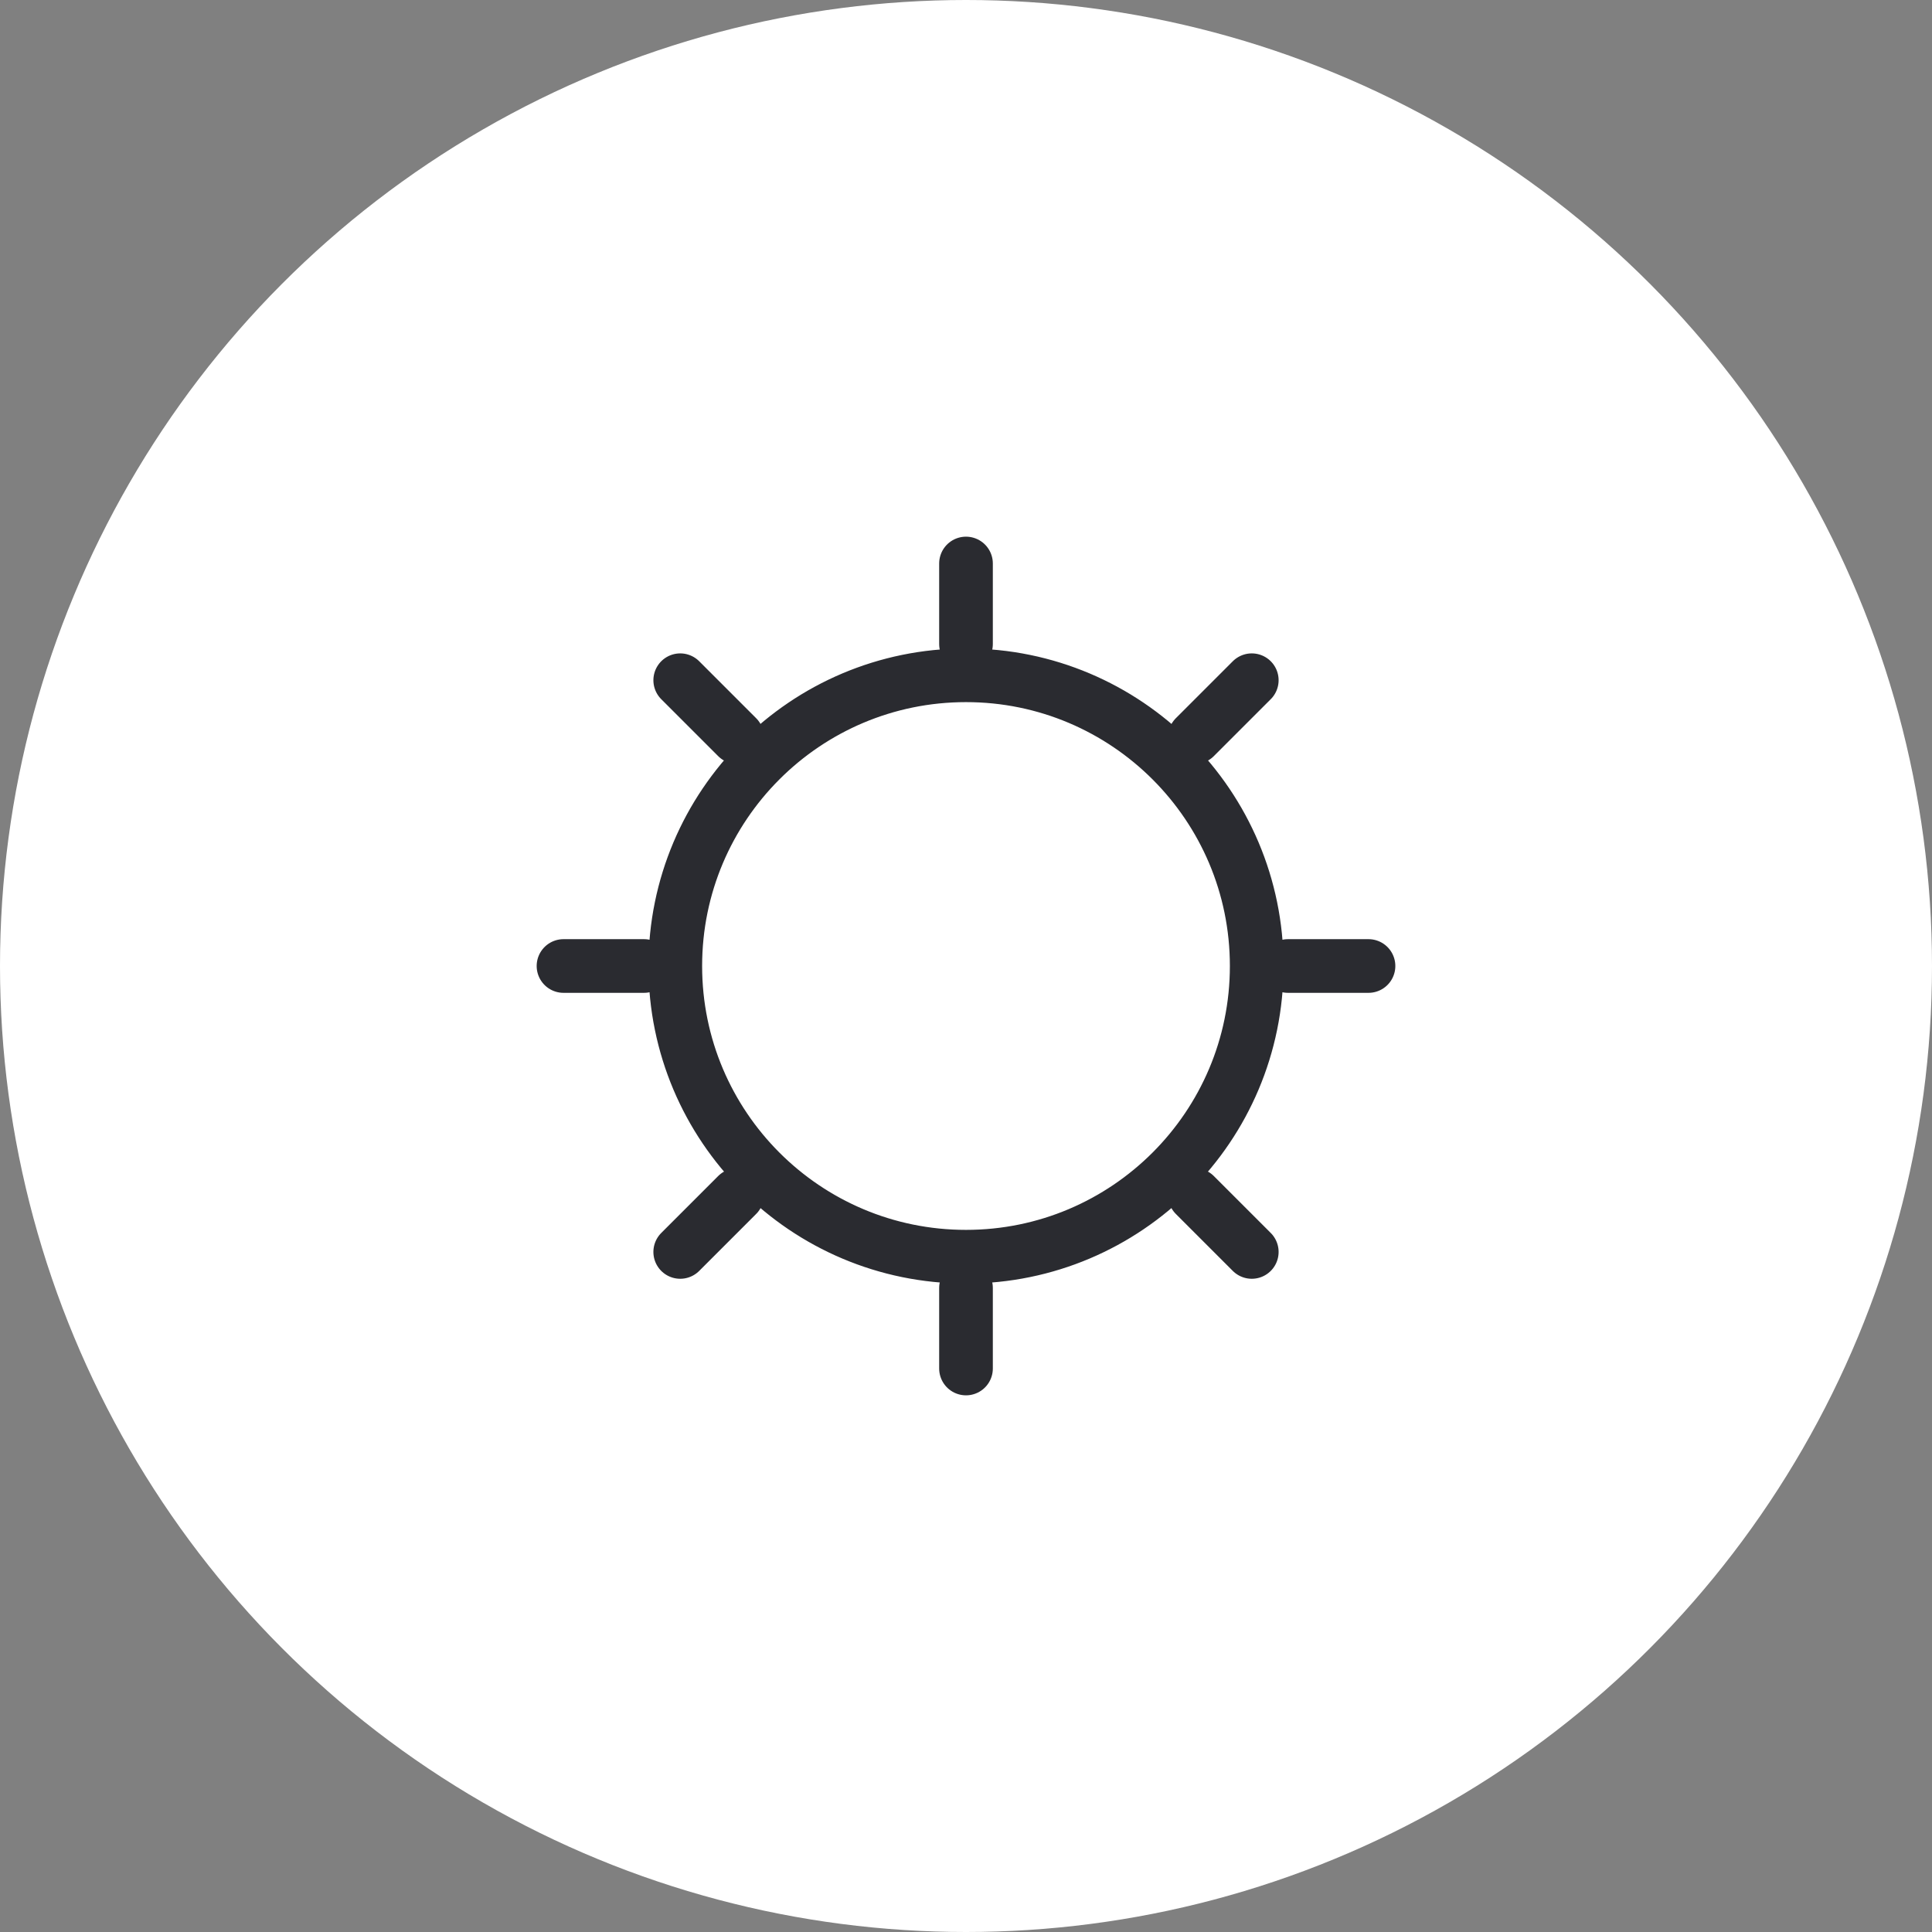 <svg width="36" height="36" viewBox="0 0 36 36" fill="none" xmlns="http://www.w3.org/2000/svg">
<rect x="0" y="0" width="36" height="36" fill="#808080" stroke="none"/>
<g clip-path="url(#clip0_3493_4595)">
<circle cx="18" cy="18" r="18" fill="white"/>
<path d="M18 10.5V12M18 24V25.5M12 18H10.5M13.736 13.736L12.675 12.675M22.264 13.736L23.325 12.675M13.736 22.267L12.675 23.328M22.264 22.267L23.325 23.328M25.5 18H24M23.417 18C23.417 20.991 20.991 23.417 18 23.417C15.008 23.417 12.583 20.991 12.583 18C12.583 15.008 15.008 12.583 18 12.583C20.991 12.583 23.417 15.008 23.417 18Z" stroke="#2A2B30" stroke-linecap="round" stroke-linejoin="round"/>
</g>
<defs>
<clipPath id="clip0_3493_4595">
<rect width="36" height="36" fill="white"/>
</clipPath>
</defs>
</svg>
